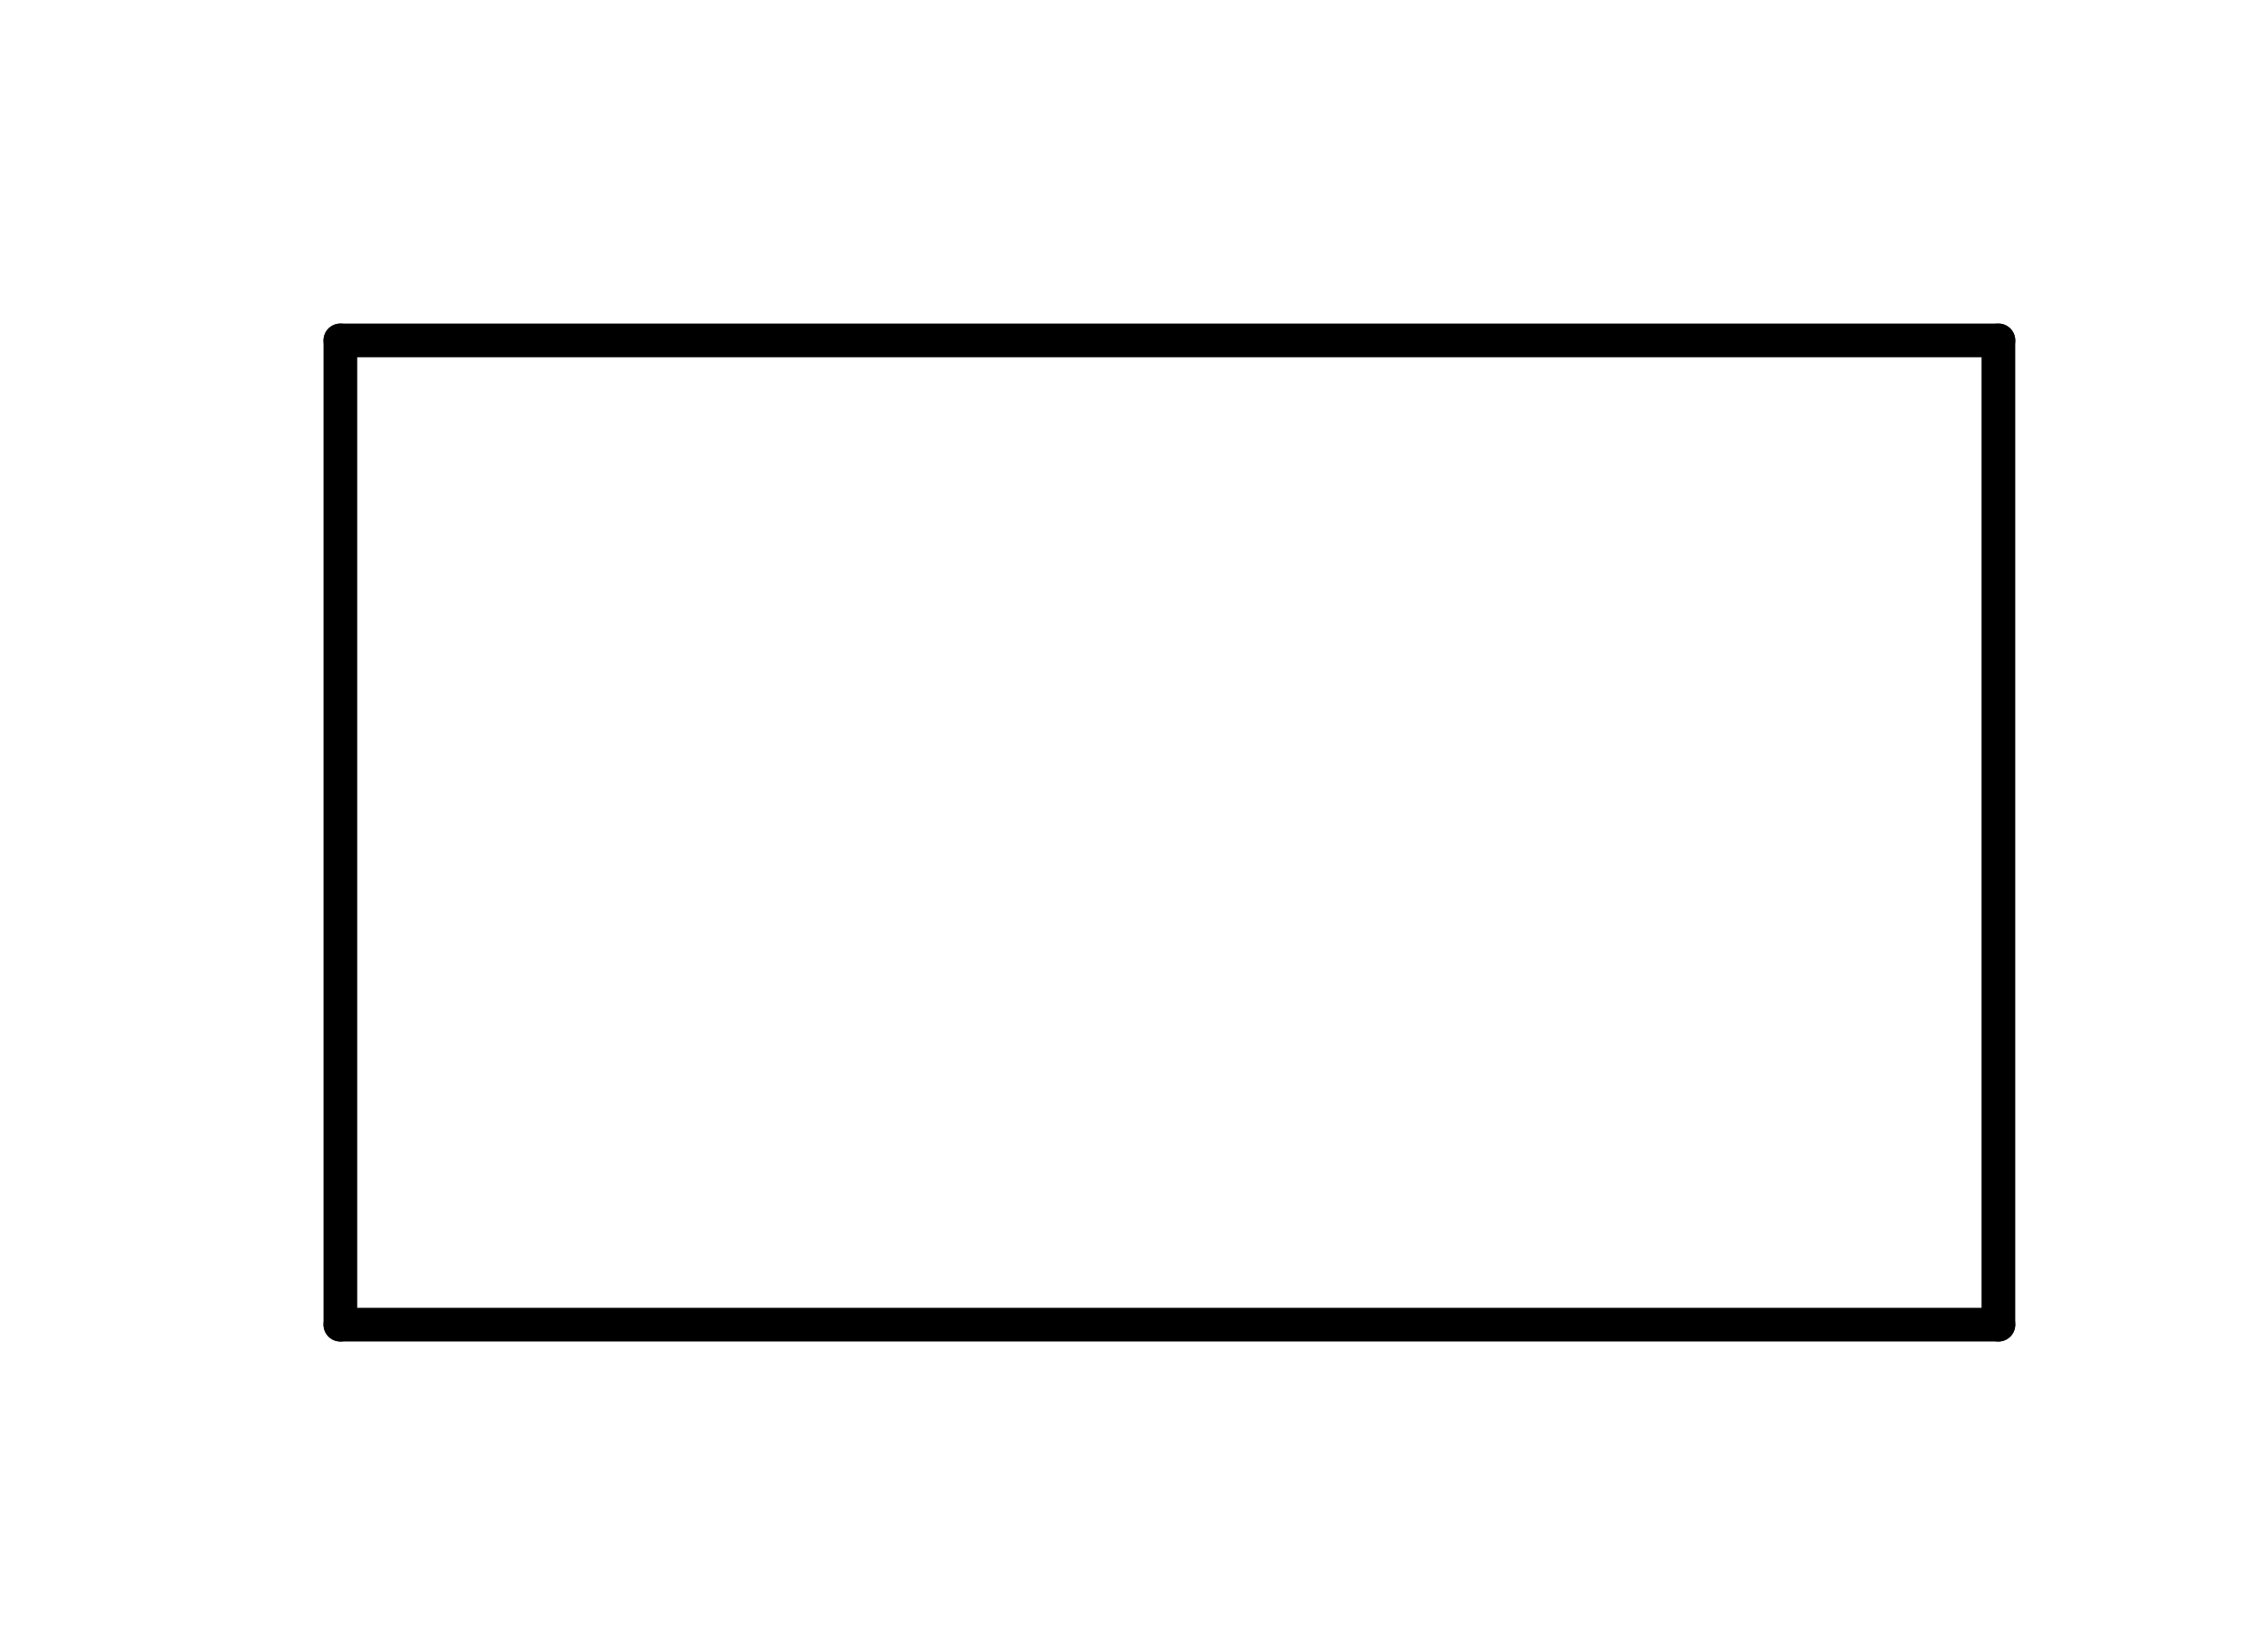<?xml version="1.0" standalone="no"?>
 <!DOCTYPE svg PUBLIC "-//W3C//DTD SVG 1.1//EN" 
 "http://www.w3.org/Graphics/SVG/1.1/DTD/svg11.dtd"> 
<svg
  xmlns:svg="http://www.w3.org/2000/svg"
  xmlns="http://www.w3.org/2000/svg"
  xmlns:xlink="http://www.w3.org/1999/xlink"
  version="1.1"
  width="1.346mm" height="0.965mm" viewBox="0 0 1.346 0.965">
<title>SVG Image created as outline.svg date 2024/11/27 14:38:17 </title>
  <desc>Image generated by PCBNEW </desc>
<g style="fill:#000000; fill-opacity:0;stroke:#000000; stroke-opacity:1;
stroke-linecap:round; stroke-linejoin:round;"
 transform="translate(0 0) scale(1 1)">
</g>
<g style="fill:none; 
stroke:#000000; stroke-width:0.02; stroke-opacity:1; 
stroke-linecap:round; stroke-linejoin:round;">
<path d="M0.202 0.202
L0.202 0.786
" />
<path d="M0.202 0.786
L1.186 0.786
" />
<path d="M1.186 0.202
L0.202 0.202
" />
<path d="M1.186 0.786
L1.186 0.202
" />
</g> 
</svg>
